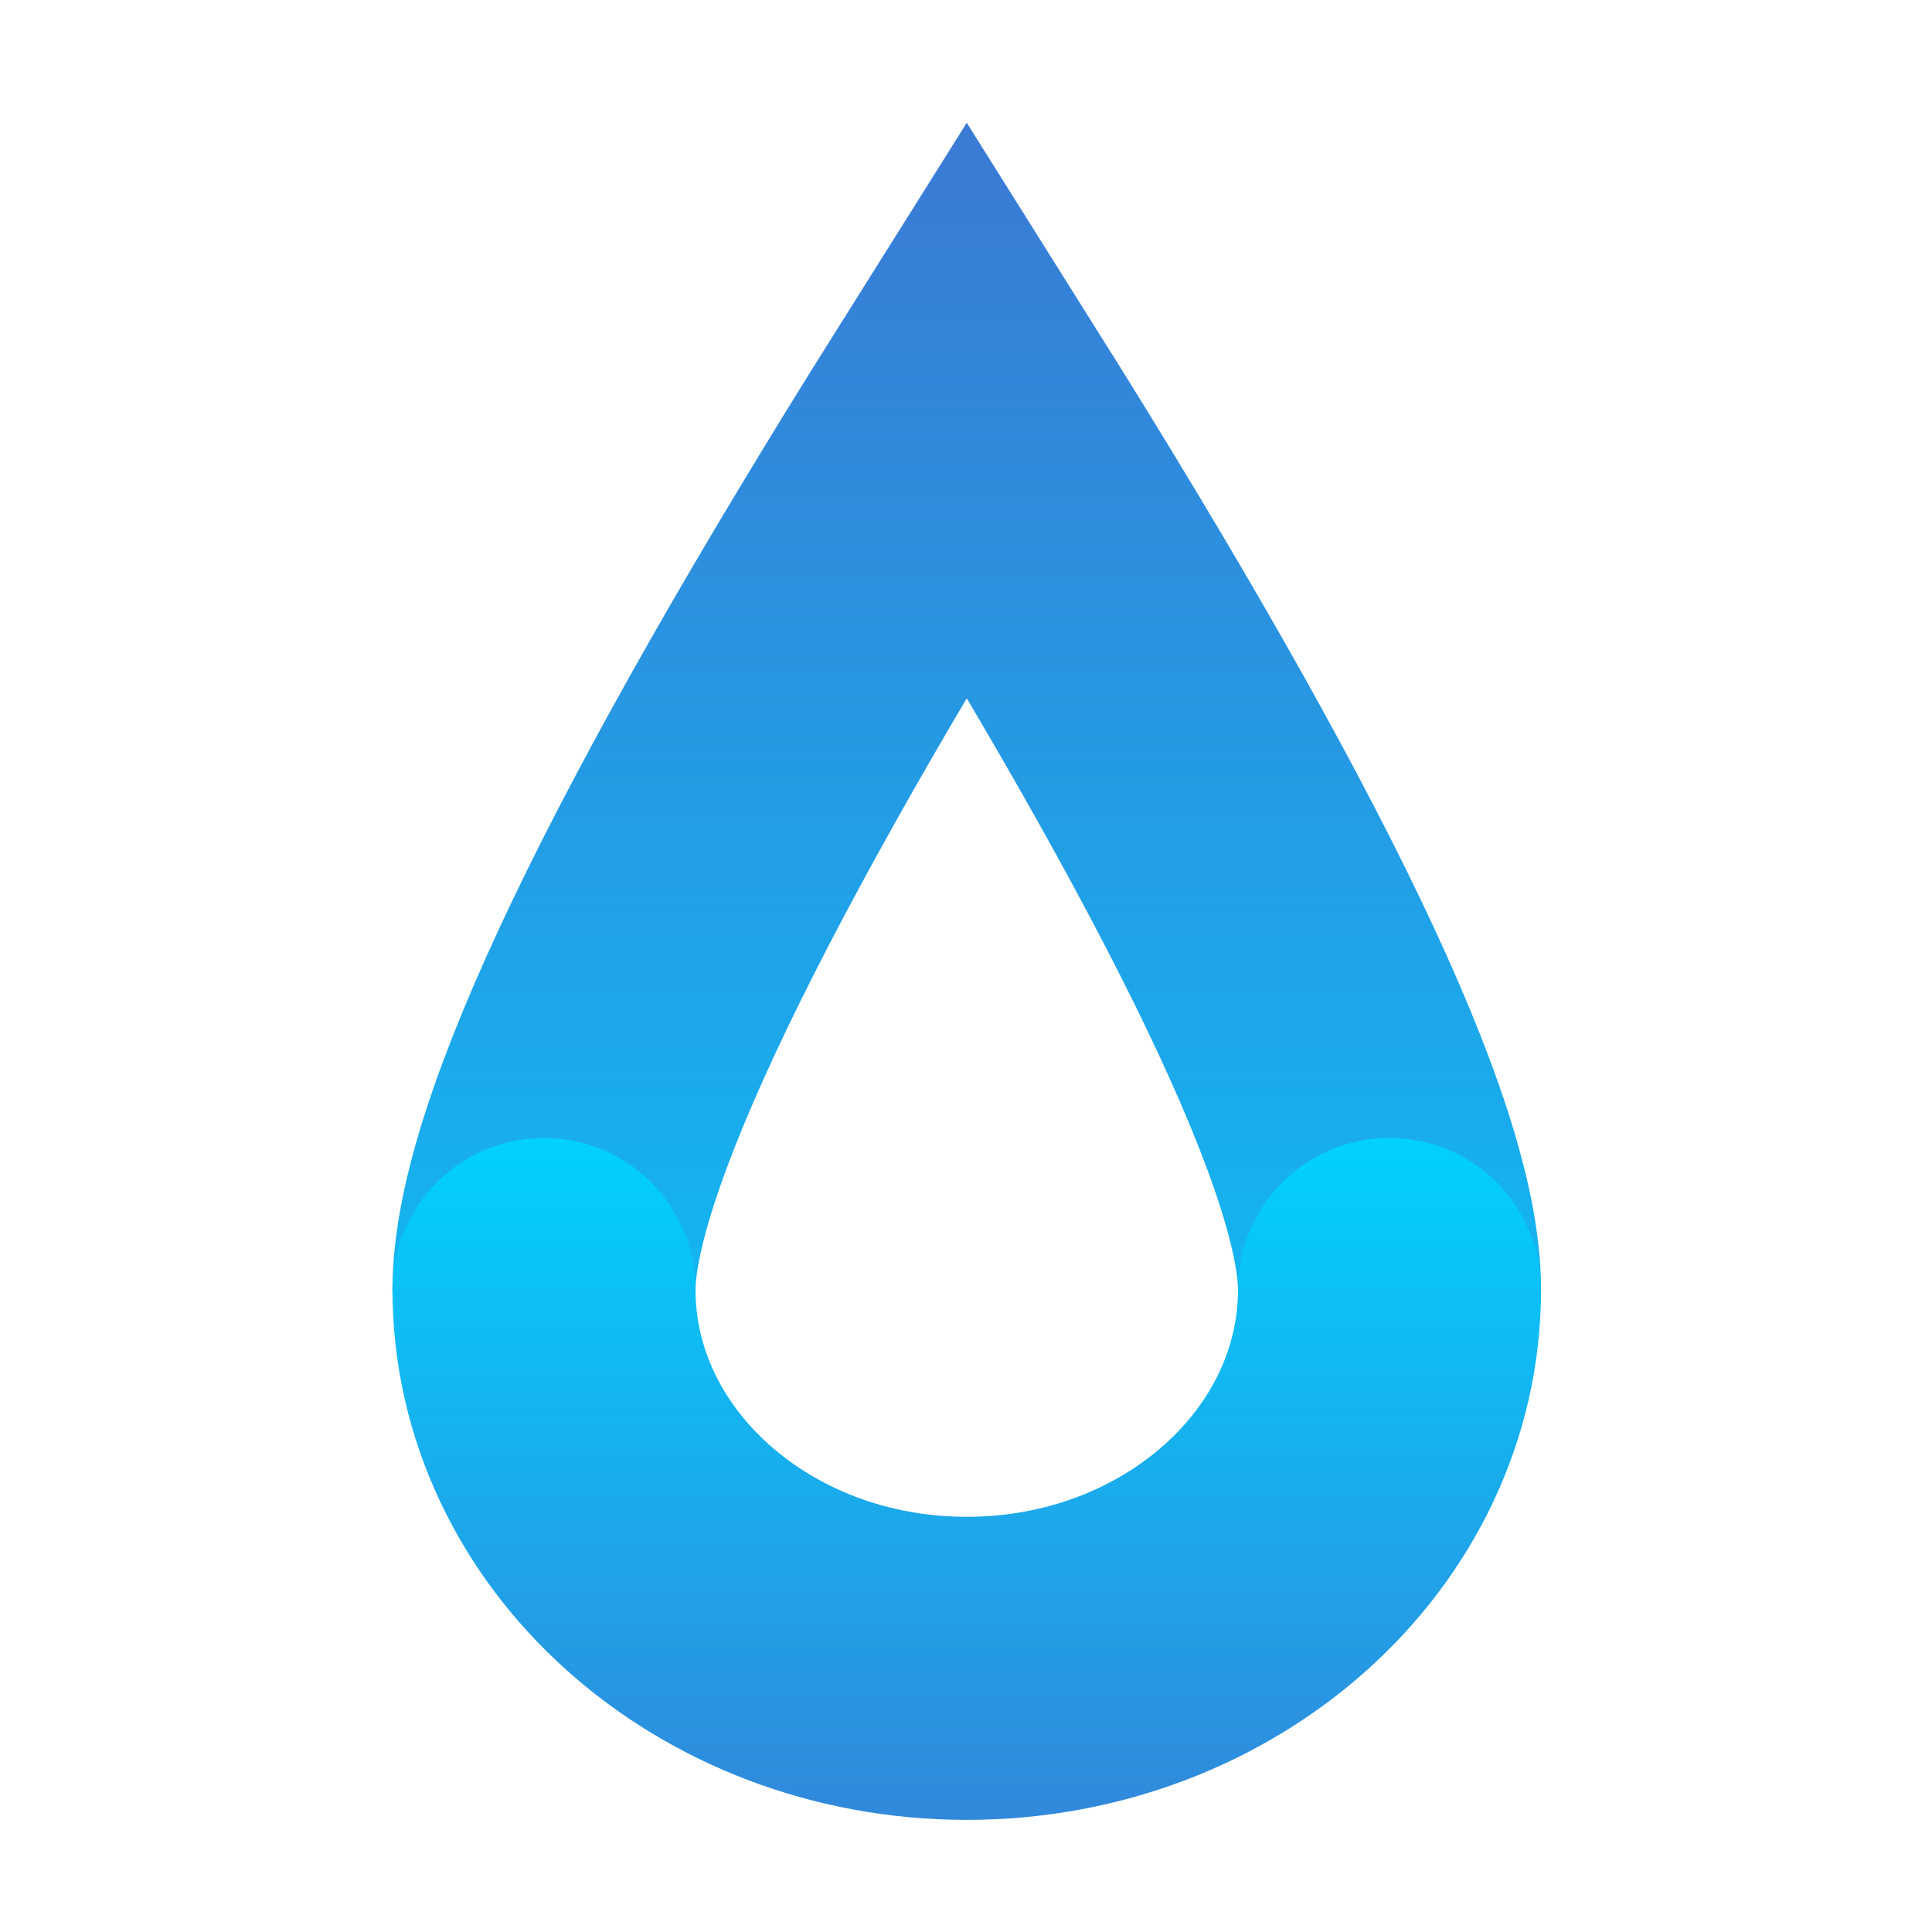 <svg width="512" height="512" xmlns="http://www.w3.org/2000/svg"><defs><linearGradient x1="50%" y1="-27.962%" x2="50%" y2="164.339%" id="a"><stop stop-color="#3A7BD5" offset="0%"/><stop stop-color="#00D2FF" offset="100%"/></linearGradient><linearGradient x1="50%" y1="172.76%" x2="50%" y2="-42.851%" id="b"><stop stop-color="#3A7BD5" offset="0%"/><stop stop-color="#00D2FF" offset="100%"/></linearGradient></defs><g style="mix-blend-mode:color" stroke-width="80.314" fill="none" fill-rule="evenodd" stroke-linecap="round"><path d="M368.238 341.806c0-36.963-37.345-114.891-112.037-233.784-74.692 118.893-112.038 196.821-112.038 233.784" stroke="url(#a)" style="mix-blend-mode:multiply"/><path d="M144.163 341.735c0 55.445 50.161 100.392 112.038 100.392h0c61.876 0 112.037-44.947 112.037-100.392" stroke="url(#b)" style="mix-blend-mode:multiply"/></g></svg>